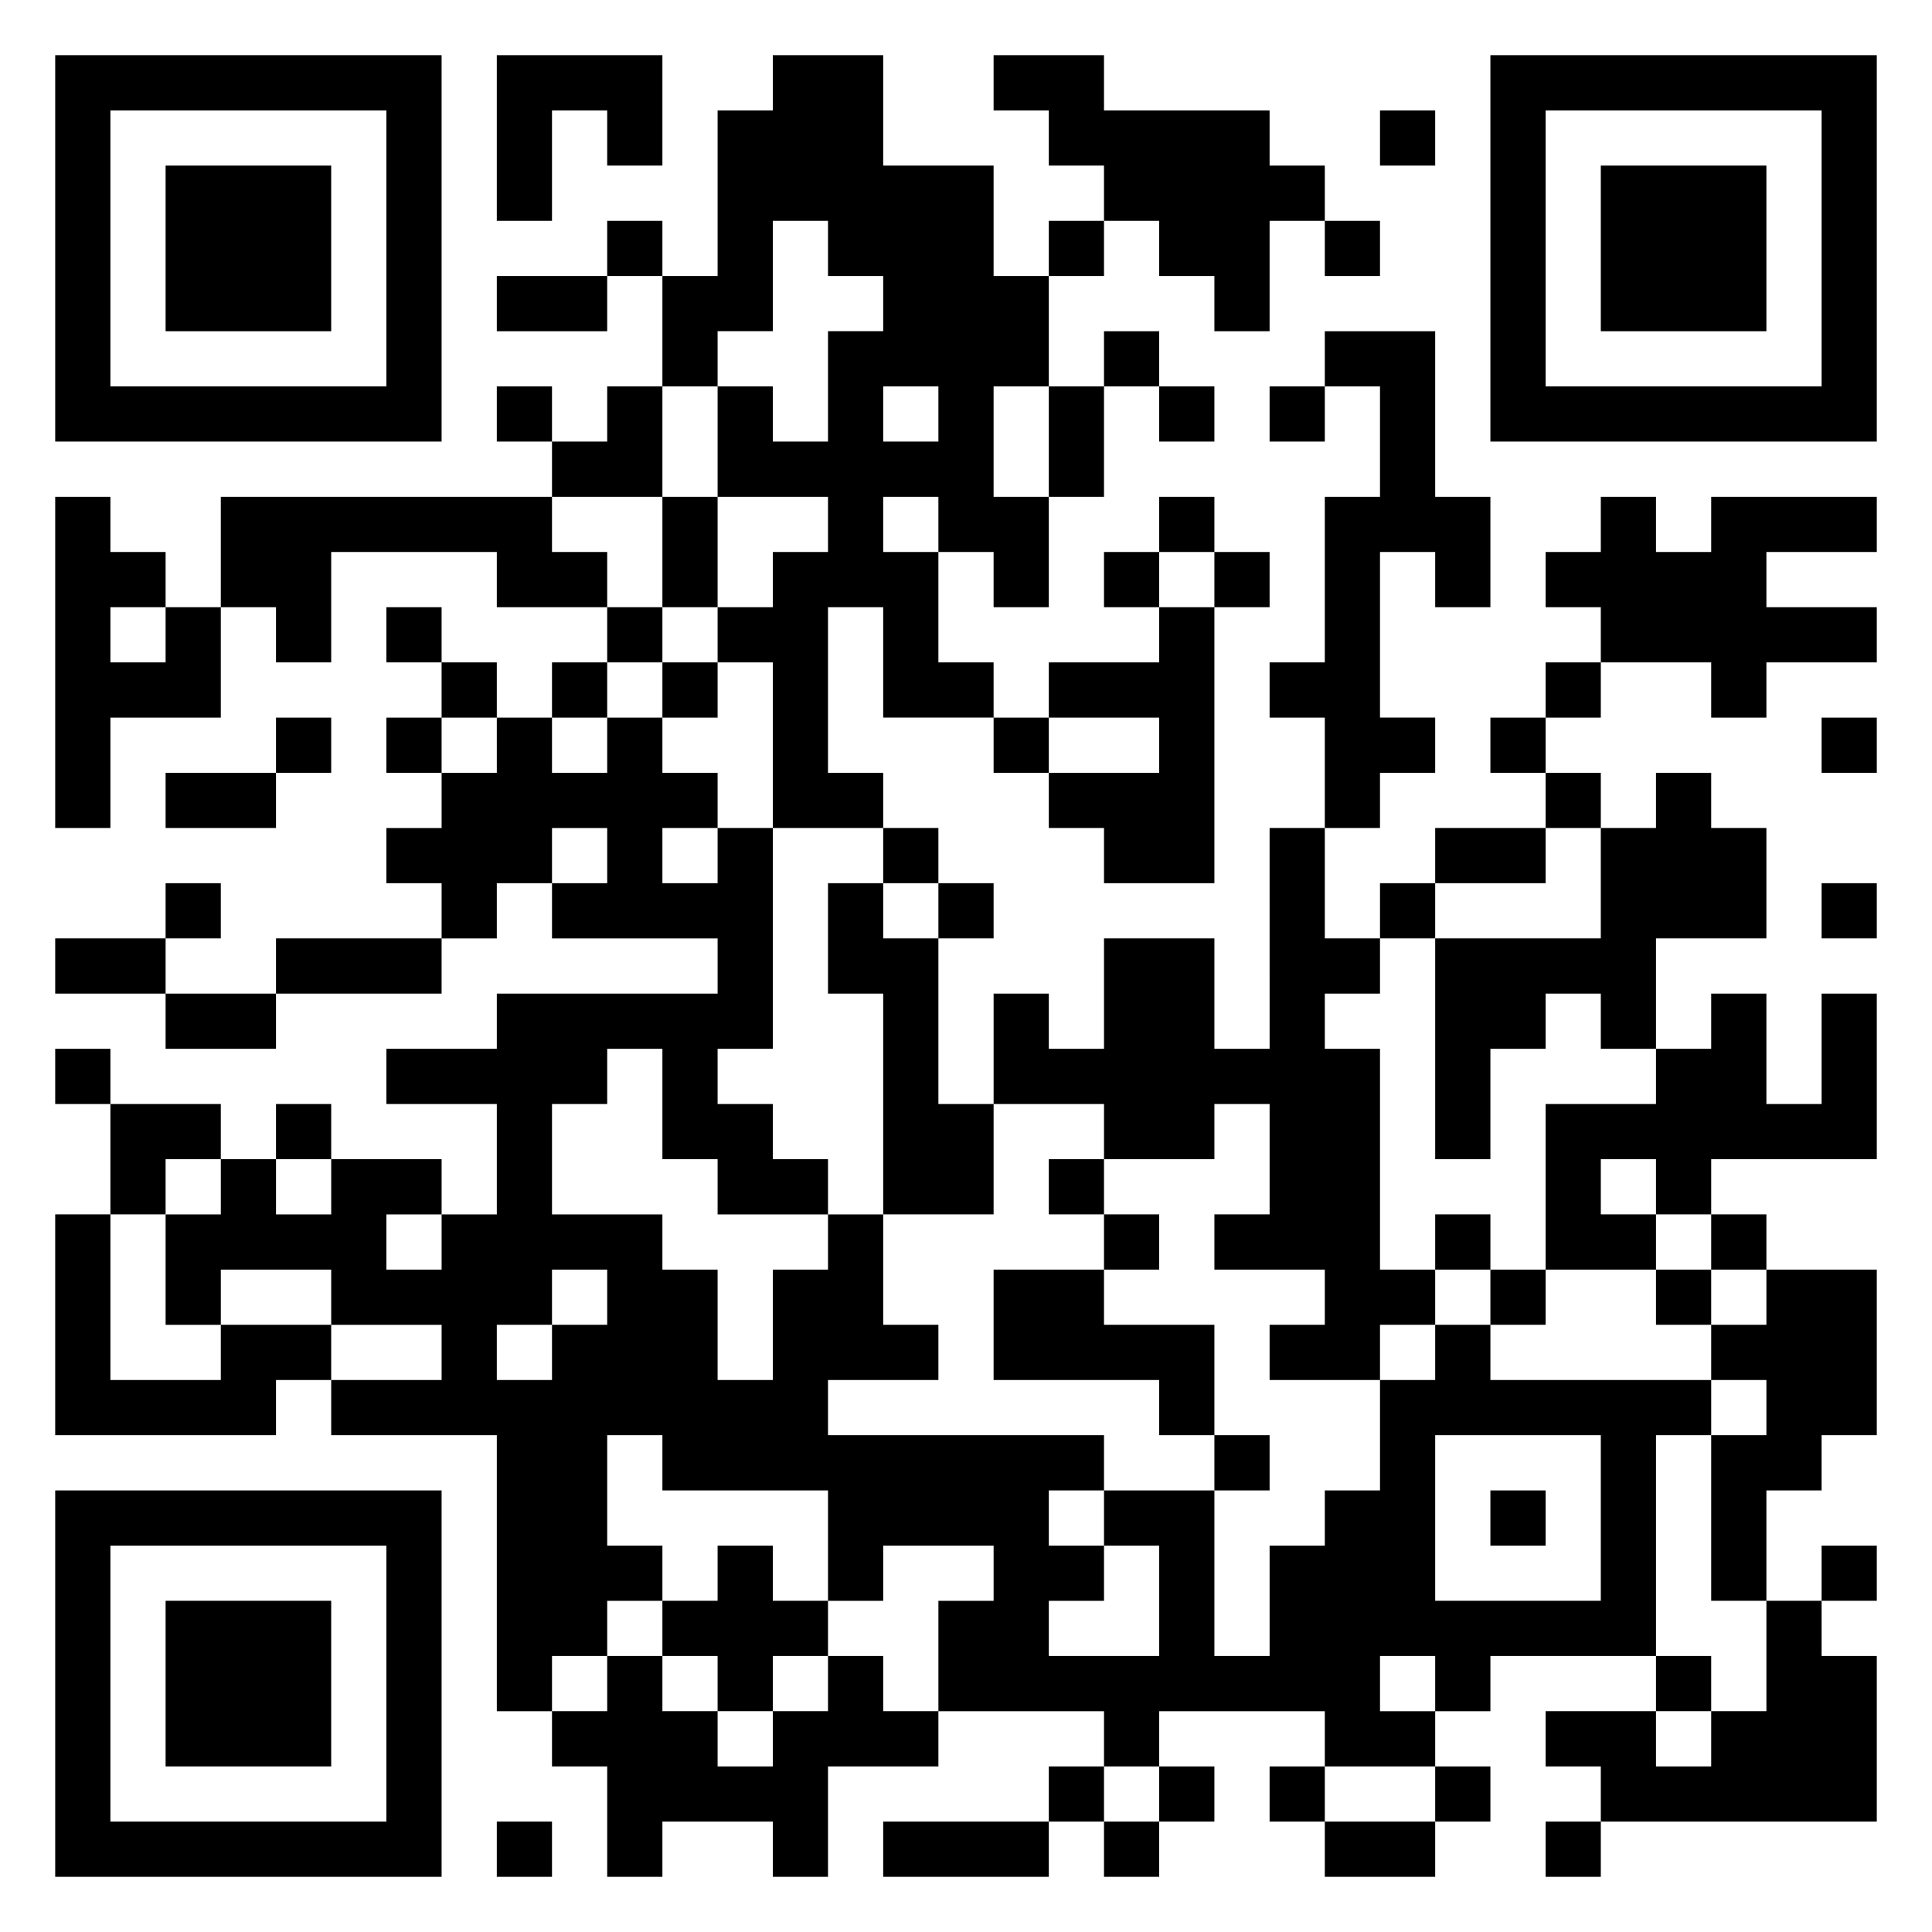 <svg xmlns="http://www.w3.org/2000/svg" viewBox="0 0 35 35"><path d="M1 1h7v7h-7zM9 1h3v2h-1v-1h-1v2h-1zM14 1h2v2h2v2h1v2h-1v2h1v2h-1v-1h-1v-1h-1v1h1v2h1v1h-2v-2h-1v3h1v1h-2v-3h-1v-1h1v-1h1v-1h-2v-2h1v1h1v-2h1v-1h-1v-1h-1v2h-1v1h-1v-2h1v-3h1zM18 1h2v1h3v1h1v1h-1v2h-1v-1h-1v-1h-1v-1h-1v-1h-1zM27 1h7v7h-7zM2 2v5h5v-5zM25 2h1v1h-1zM28 2v5h5v-5zM3 3h3v3h-3zM29 3h3v3h-3zM11 4h1v1h-1zM19 4h1v1h-1zM24 4h1v1h-1zM9 5h2v1h-2zM20 6h1v1h-1zM24 6h2v3h1v2h-1v-1h-1v3h1v1h-1v1h-1v-2h-1v-1h1v-3h1v-2h-1zM9 7h1v1h-1zM11 7h1v2h-2v-1h1zM16 7v1h1v-1zM19 7h1v2h-1zM21 7h1v1h-1zM23 7h1v1h-1zM1 9h1v1h1v1h-1v1h1v-1h1v2h-2v2h-1zM4 9h6v1h1v1h-2v-1h-3v2h-1v-1h-1zM12 9h1v2h-1zM21 9h1v1h-1zM29 9h1v1h1v-1h3v1h-2v1h2v1h-2v1h-1v-1h-2v-1h-1v-1h1zM20 10h1v1h-1zM22 10h1v1h-1zM7 11h1v1h-1zM11 11h1v1h-1zM21 11h1v5h-2v-1h-1v-1h2v-1h-2v-1h2zM8 12h1v1h-1zM10 12h1v1h-1zM12 12h1v1h-1zM28 12h1v1h-1zM5 13h1v1h-1zM7 13h1v1h-1zM9 13h1v1h1v-1h1v1h1v1h-1v1h1v-1h1v4h-1v1h1v1h1v1h-2v-1h-1v-2h-1v1h-1v2h2v1h1v2h1v-2h1v-1h1v2h1v1h-2v1h5v1h-1v1h1v1h-1v1h2v-2h-1v-1h2v3h1v-2h1v-1h1v-2h1v-1h1v1h4v1h-1v4h-3v1h-1v-1h-1v1h1v1h-2v-1h-3v1h-1v-1h-3v-2h1v-1h-2v1h-1v-2h-3v-1h-1v2h1v1h-1v1h-1v1h-1v-5h-3v-1h2v-1h-2v-1h-2v1h-1v-2h1v-1h1v1h1v-1h2v1h-1v1h1v-1h1v-2h-2v-1h2v-1h4v-1h-3v-1h1v-1h-1v1h-1v1h-1v-1h-1v-1h1v-1h1zM18 13h1v1h-1zM27 13h1v1h-1zM33 13h1v1h-1zM3 14h2v1h-2zM28 14h1v1h-1zM30 14h1v1h1v2h-2v2h-1v-1h-1v1h-1v2h-1v-4h3v-2h1zM16 15h1v1h-1zM23 15h1v2h1v1h-1v1h1v4h1v1h-1v1h-2v-1h1v-1h-2v-1h1v-2h-1v1h-2v-1h-2v-2h1v1h1v-2h2v2h1zM26 15h2v1h-2zM3 16h1v1h-1zM15 16h1v1h1v3h1v2h-2v-4h-1zM17 16h1v1h-1zM25 16h1v1h-1zM33 16h1v1h-1zM1 17h2v1h-2zM5 17h3v1h-3zM3 18h2v1h-2zM31 18h1v2h1v-2h1v3h-3v1h-1v-1h-1v1h1v1h-2v-3h2v-1h1zM1 19h1v1h-1zM2 20h2v1h-1v1h-1zM5 20h1v1h-1zM19 21h1v1h-1zM1 22h1v3h2v-1h2v1h-1v1h-4zM20 22h1v1h-1zM26 22h1v1h-1zM31 22h1v1h-1zM10 23v1h-1v1h1v-1h1v-1zM18 23h2v1h2v2h-1v-1h-3zM27 23h1v1h-1zM30 23h1v1h-1zM32 23h2v3h-1v1h-1v2h-1v-3h1v-1h-1v-1h1zM22 26h1v1h-1zM26 26v3h3v-3zM1 27h7v7h-7zM27 27h1v1h-1zM2 28v5h5v-5zM13 28h1v1h1v1h-1v1h-1v-1h-1v-1h1zM33 28h1v1h-1zM3 29h3v3h-3zM32 29h1v1h1v3h-5v-1h-1v-1h2v1h1v-1h1zM11 30h1v1h1v1h1v-1h1v-1h1v1h1v1h-2v2h-1v-1h-2v1h-1v-2h-1v-1h1zM30 30h1v1h-1zM19 32h1v1h-1zM21 32h1v1h-1zM23 32h1v1h-1zM26 32h1v1h-1zM9 33h1v1h-1zM16 33h3v1h-3zM20 33h1v1h-1zM24 33h2v1h-2zM28 33h1v1h-1z"/></svg>